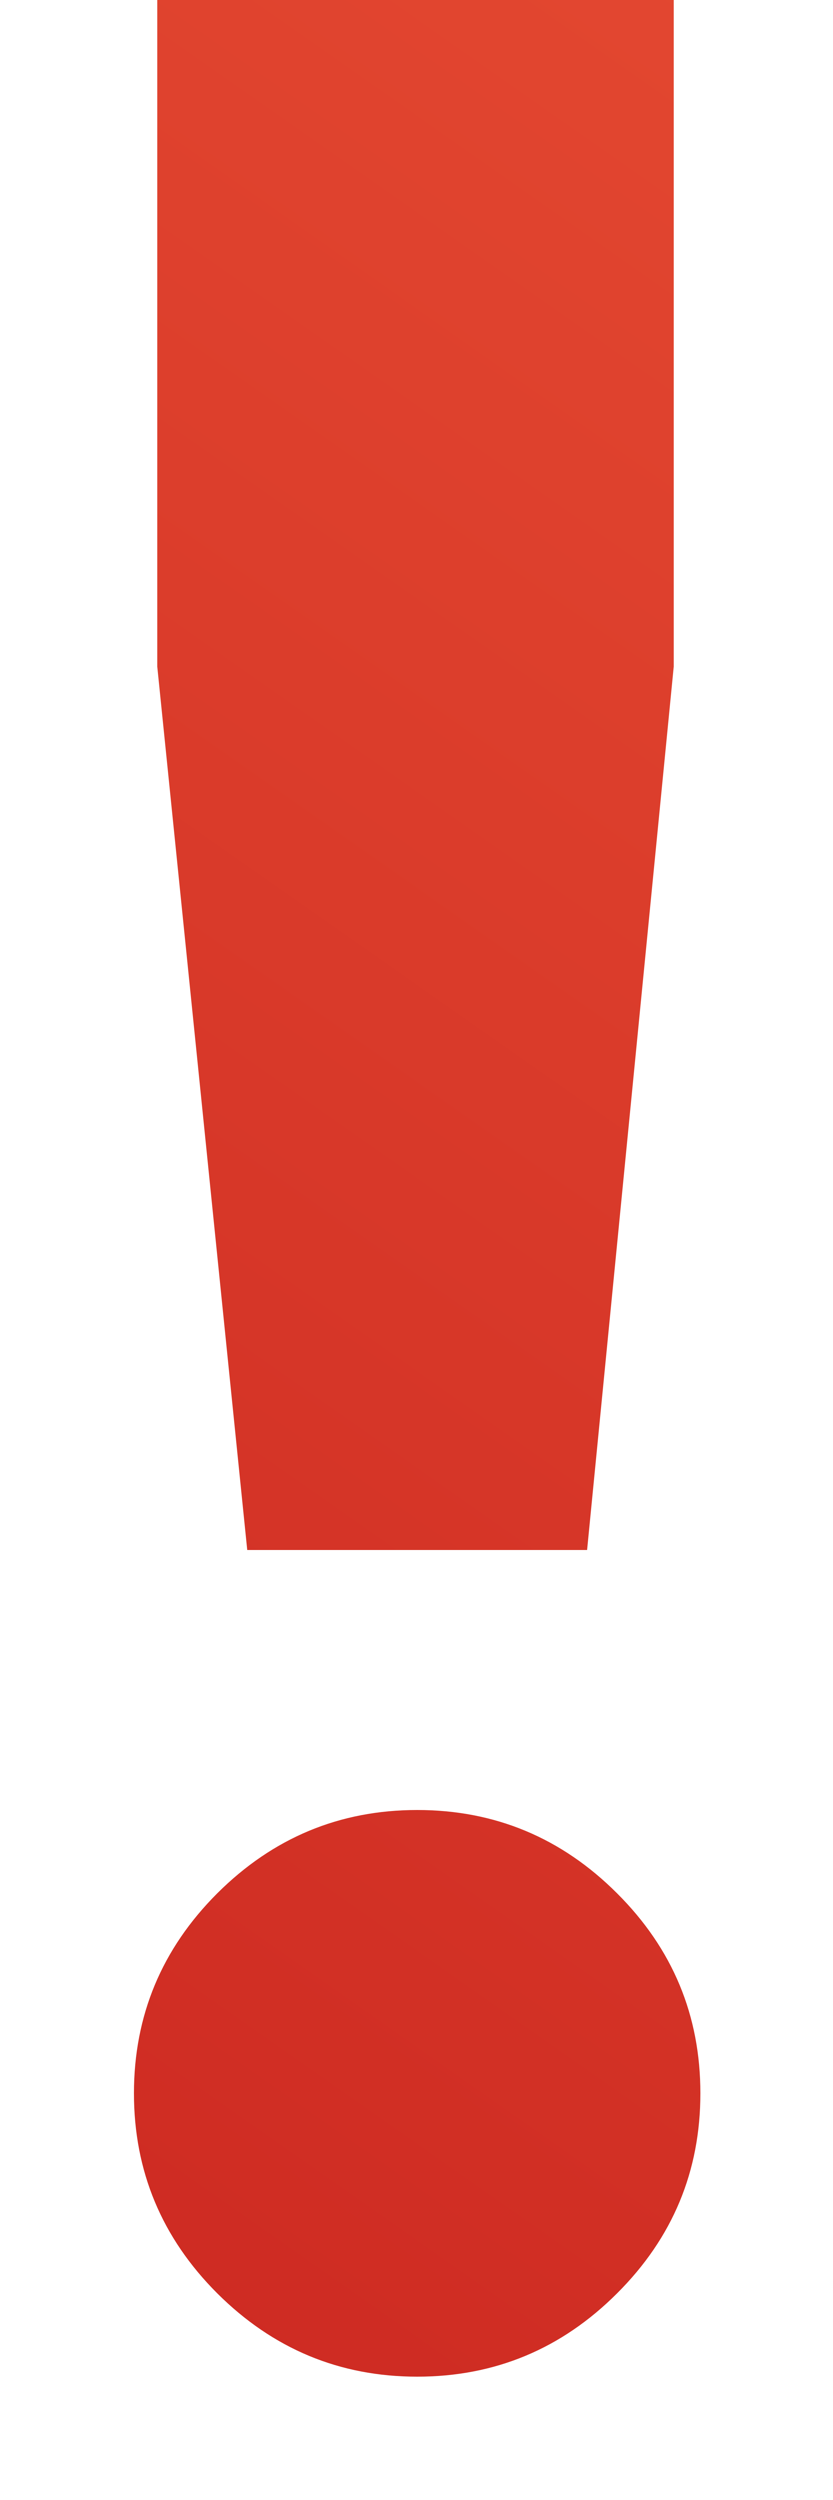 <svg width="5" height="15" viewBox="0 0 5 15" fill="none" xmlns="http://www.w3.org/2000/svg">
<path d="M1.484 9.3L0.944 4V-9.53674e-07H4.044V4L3.524 9.3H1.484ZM3.704 13.76C3.371 14.093 2.971 14.26 2.504 14.26C2.038 14.26 1.638 14.093 1.304 13.76C0.971 13.427 0.804 13.027 0.804 12.56C0.804 12.093 0.971 11.693 1.304 11.36C1.638 11.027 2.038 10.86 2.504 10.86C2.971 10.86 3.371 11.027 3.704 11.36C4.038 11.693 4.204 12.093 4.204 12.56C4.204 13.027 4.038 13.427 3.704 13.76Z" fill="url(#paint0_linear_104_12)"/>
<defs>
<linearGradient id="paint0_linear_104_12" x1="2.375" y1="-13" x2="-15.313" y2="12.251" gradientUnits="userSpaceOnUse">
<stop stop-color="#F15B3A"/>
<stop offset="1" stop-color="#C21A1A"/>
</linearGradient>
</defs>
</svg>
